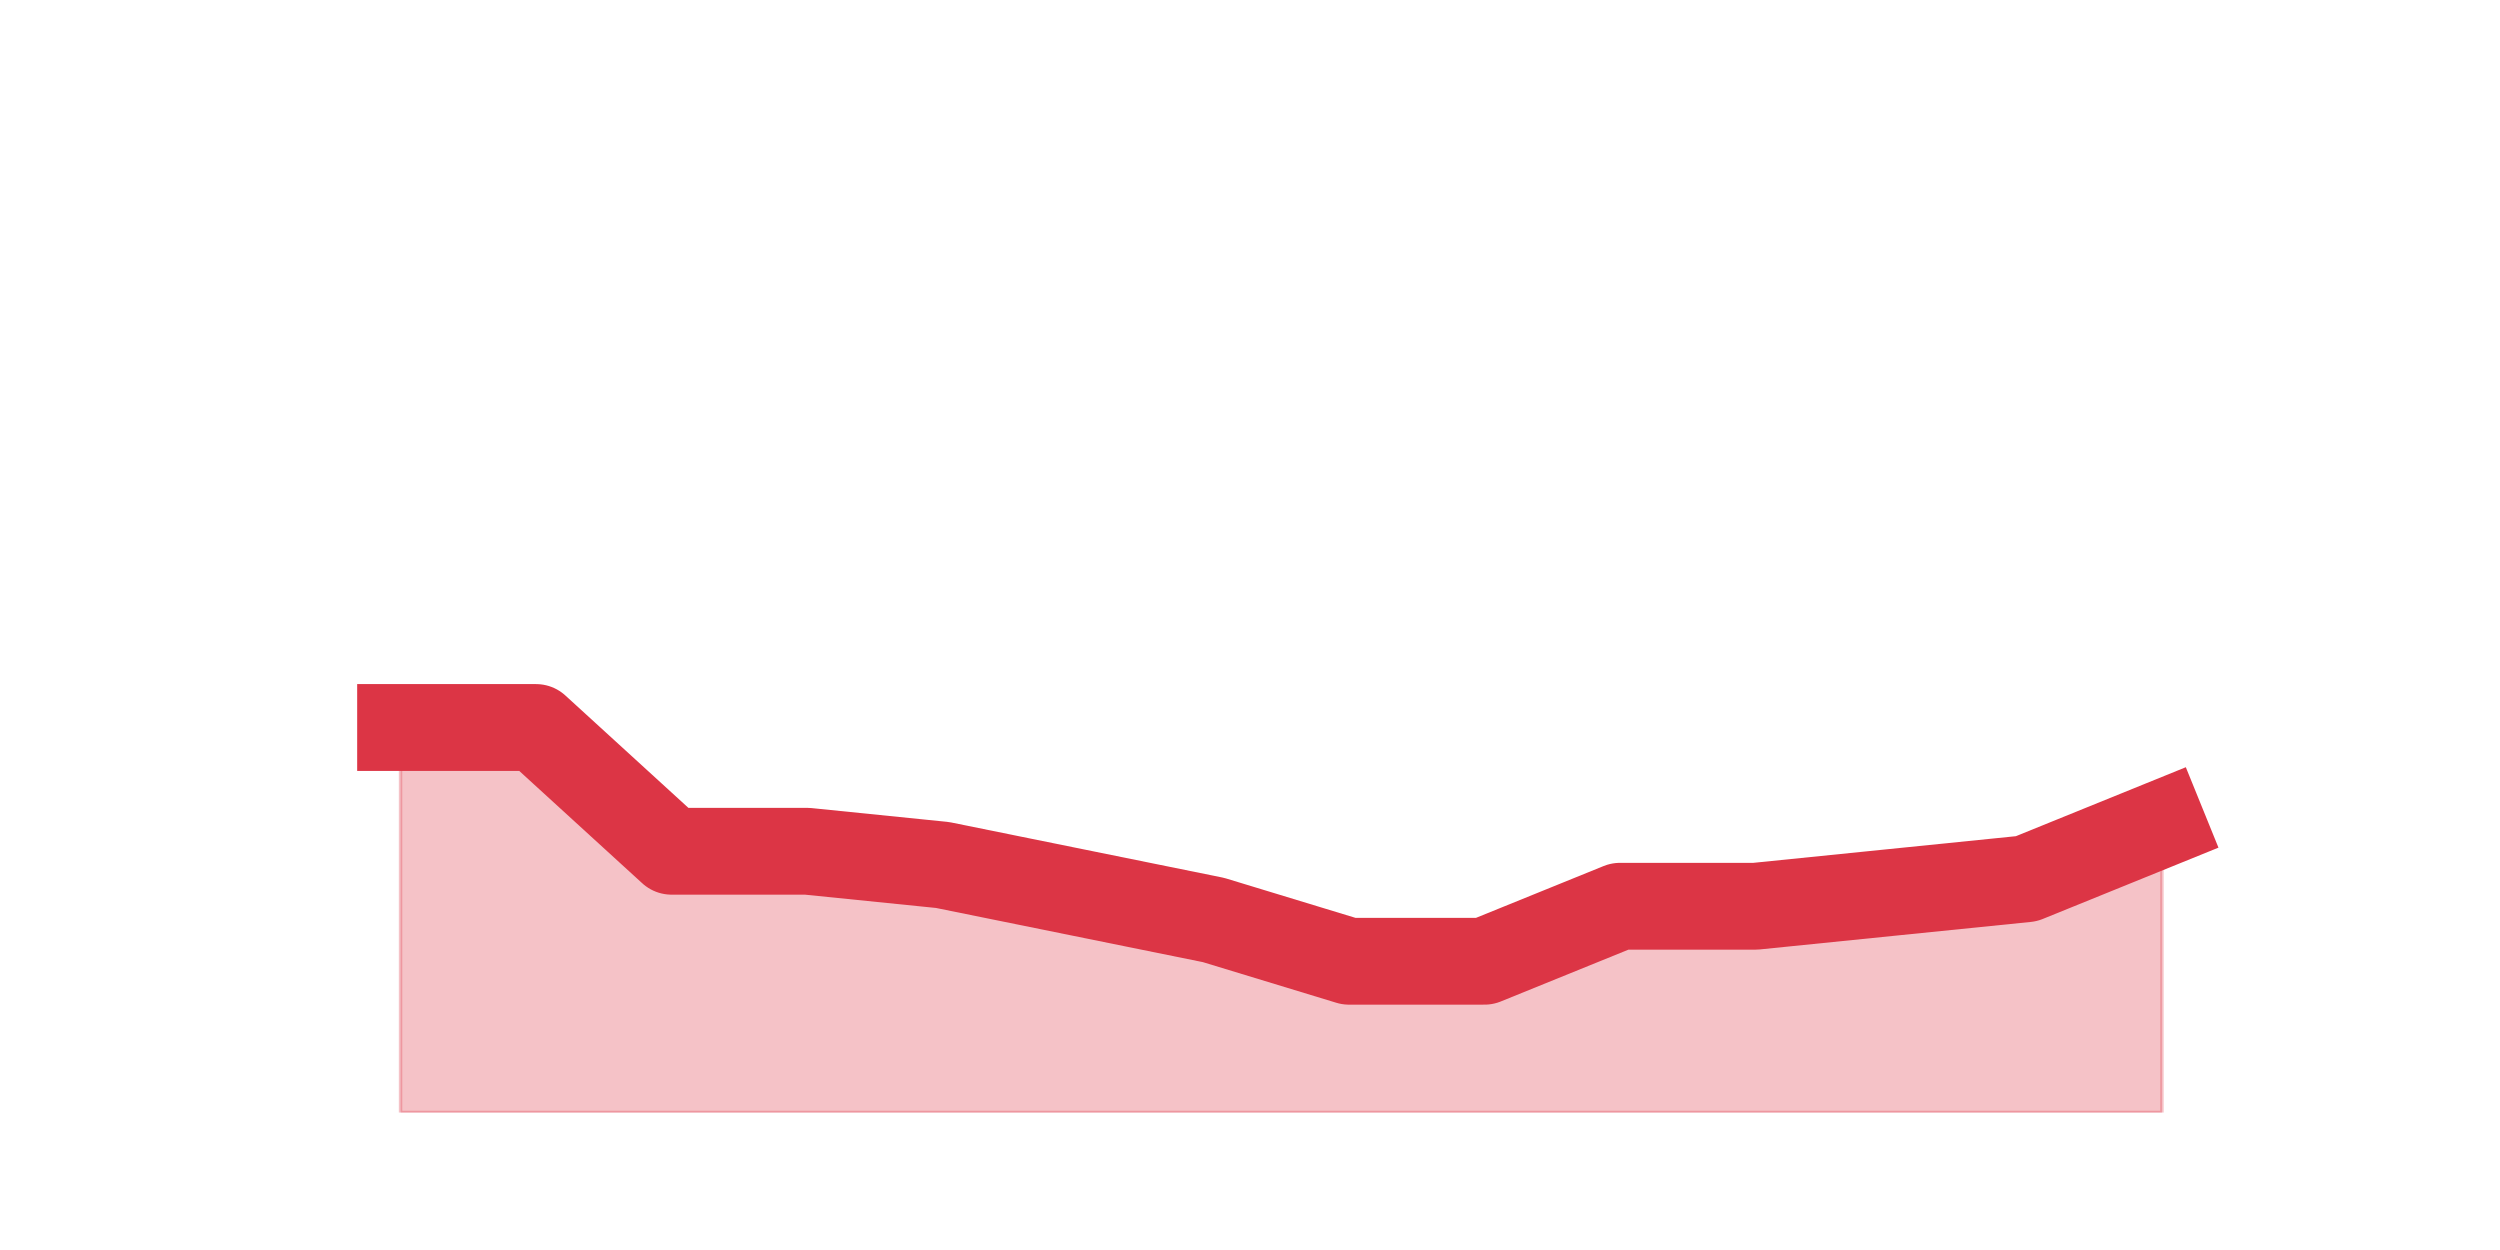 <?xml version="1.0" encoding="utf-8" standalone="no"?>
<!DOCTYPE svg PUBLIC "-//W3C//DTD SVG 1.1//EN"
  "http://www.w3.org/Graphics/SVG/1.1/DTD/svg11.dtd">
<svg height="360pt" version="1.1" viewBox="0 0 720 360" width="720pt" xmlns="http://www.w3.org/2000/svg" xmlns:xlink="http://www.w3.org/1999/xlink">
 <defs>
  <style type="text/css">*{stroke-linecap:butt;stroke-linejoin:round;}</style>
 </defs>
 <g id="figure_1">
  <g id="patch_1">
   <path d="M 0 360 
L 720 360 
L 720 0 
L 0 0 
z
" style="fill:none;"/>
  </g>
  <g id="axes_1">
   <g id="matplotlib.axis_1"/>
   <g id="matplotlib.axis_2"/>
   <g id="PolyCollection_1">
    <defs>
     <path d="M 115.364 -150.48 
L 115.364 -39.6 
L 154.385 -39.6 
L 193.406 -39.6 
L 232.427 -39.6 
L 271.448 -39.6 
L 310.469 -39.6 
L 349.49 -39.6 
L 388.51 -39.6 
L 427.531 -39.6 
L 466.552 -39.6 
L 505.573 -39.6 
L 544.594 -39.6 
L 583.615 -39.6 
L 622.636 -39.6 
L 622.636 -122.76 
L 622.636 -122.76 
L 583.615 -106.92 
L 544.594 -102.96 
L 505.573 -99 
L 466.552 -99 
L 427.531 -83.16 
L 388.51 -83.16 
L 349.49 -95.04 
L 310.469 -102.96 
L 271.448 -110.88 
L 232.427 -114.84 
L 193.406 -114.84 
L 154.385 -150.48 
L 115.364 -150.48 
z
" id="m432391faf6" style="stroke:#dc3545;stroke-opacity:0.3;"/>
    </defs>
    <g clip-path="url(#pa7fee7b030)">
     <use style="fill:#dc3545;fill-opacity:0.3;stroke:#dc3545;stroke-opacity:0.3;" x="0" xlink:href="#m432391faf6" y="360"/>
    </g>
   </g>
   <g id="line2d_1">
    <path clip-path="url(#pa7fee7b030)" d="M 115.364 209.52 
L 154.385 209.52 
L 193.406 245.16 
L 232.427 245.16 
L 271.448 249.12 
L 310.469 257.04 
L 349.49 264.96 
L 388.51 276.84 
L 427.531 276.84 
L 466.552 261 
L 505.573 261 
L 544.594 257.04 
L 583.615 253.08 
L 622.636 237.24 
" style="fill:none;stroke:#dc3545;stroke-linecap:square;stroke-width:25;"/>
   </g>
  </g>
 </g>
 <defs>
  <clipPath id="pa7fee7b030">
   <rect height="277.2" width="558" x="90" y="43.2"/>
  </clipPath>
 </defs>
</svg>
